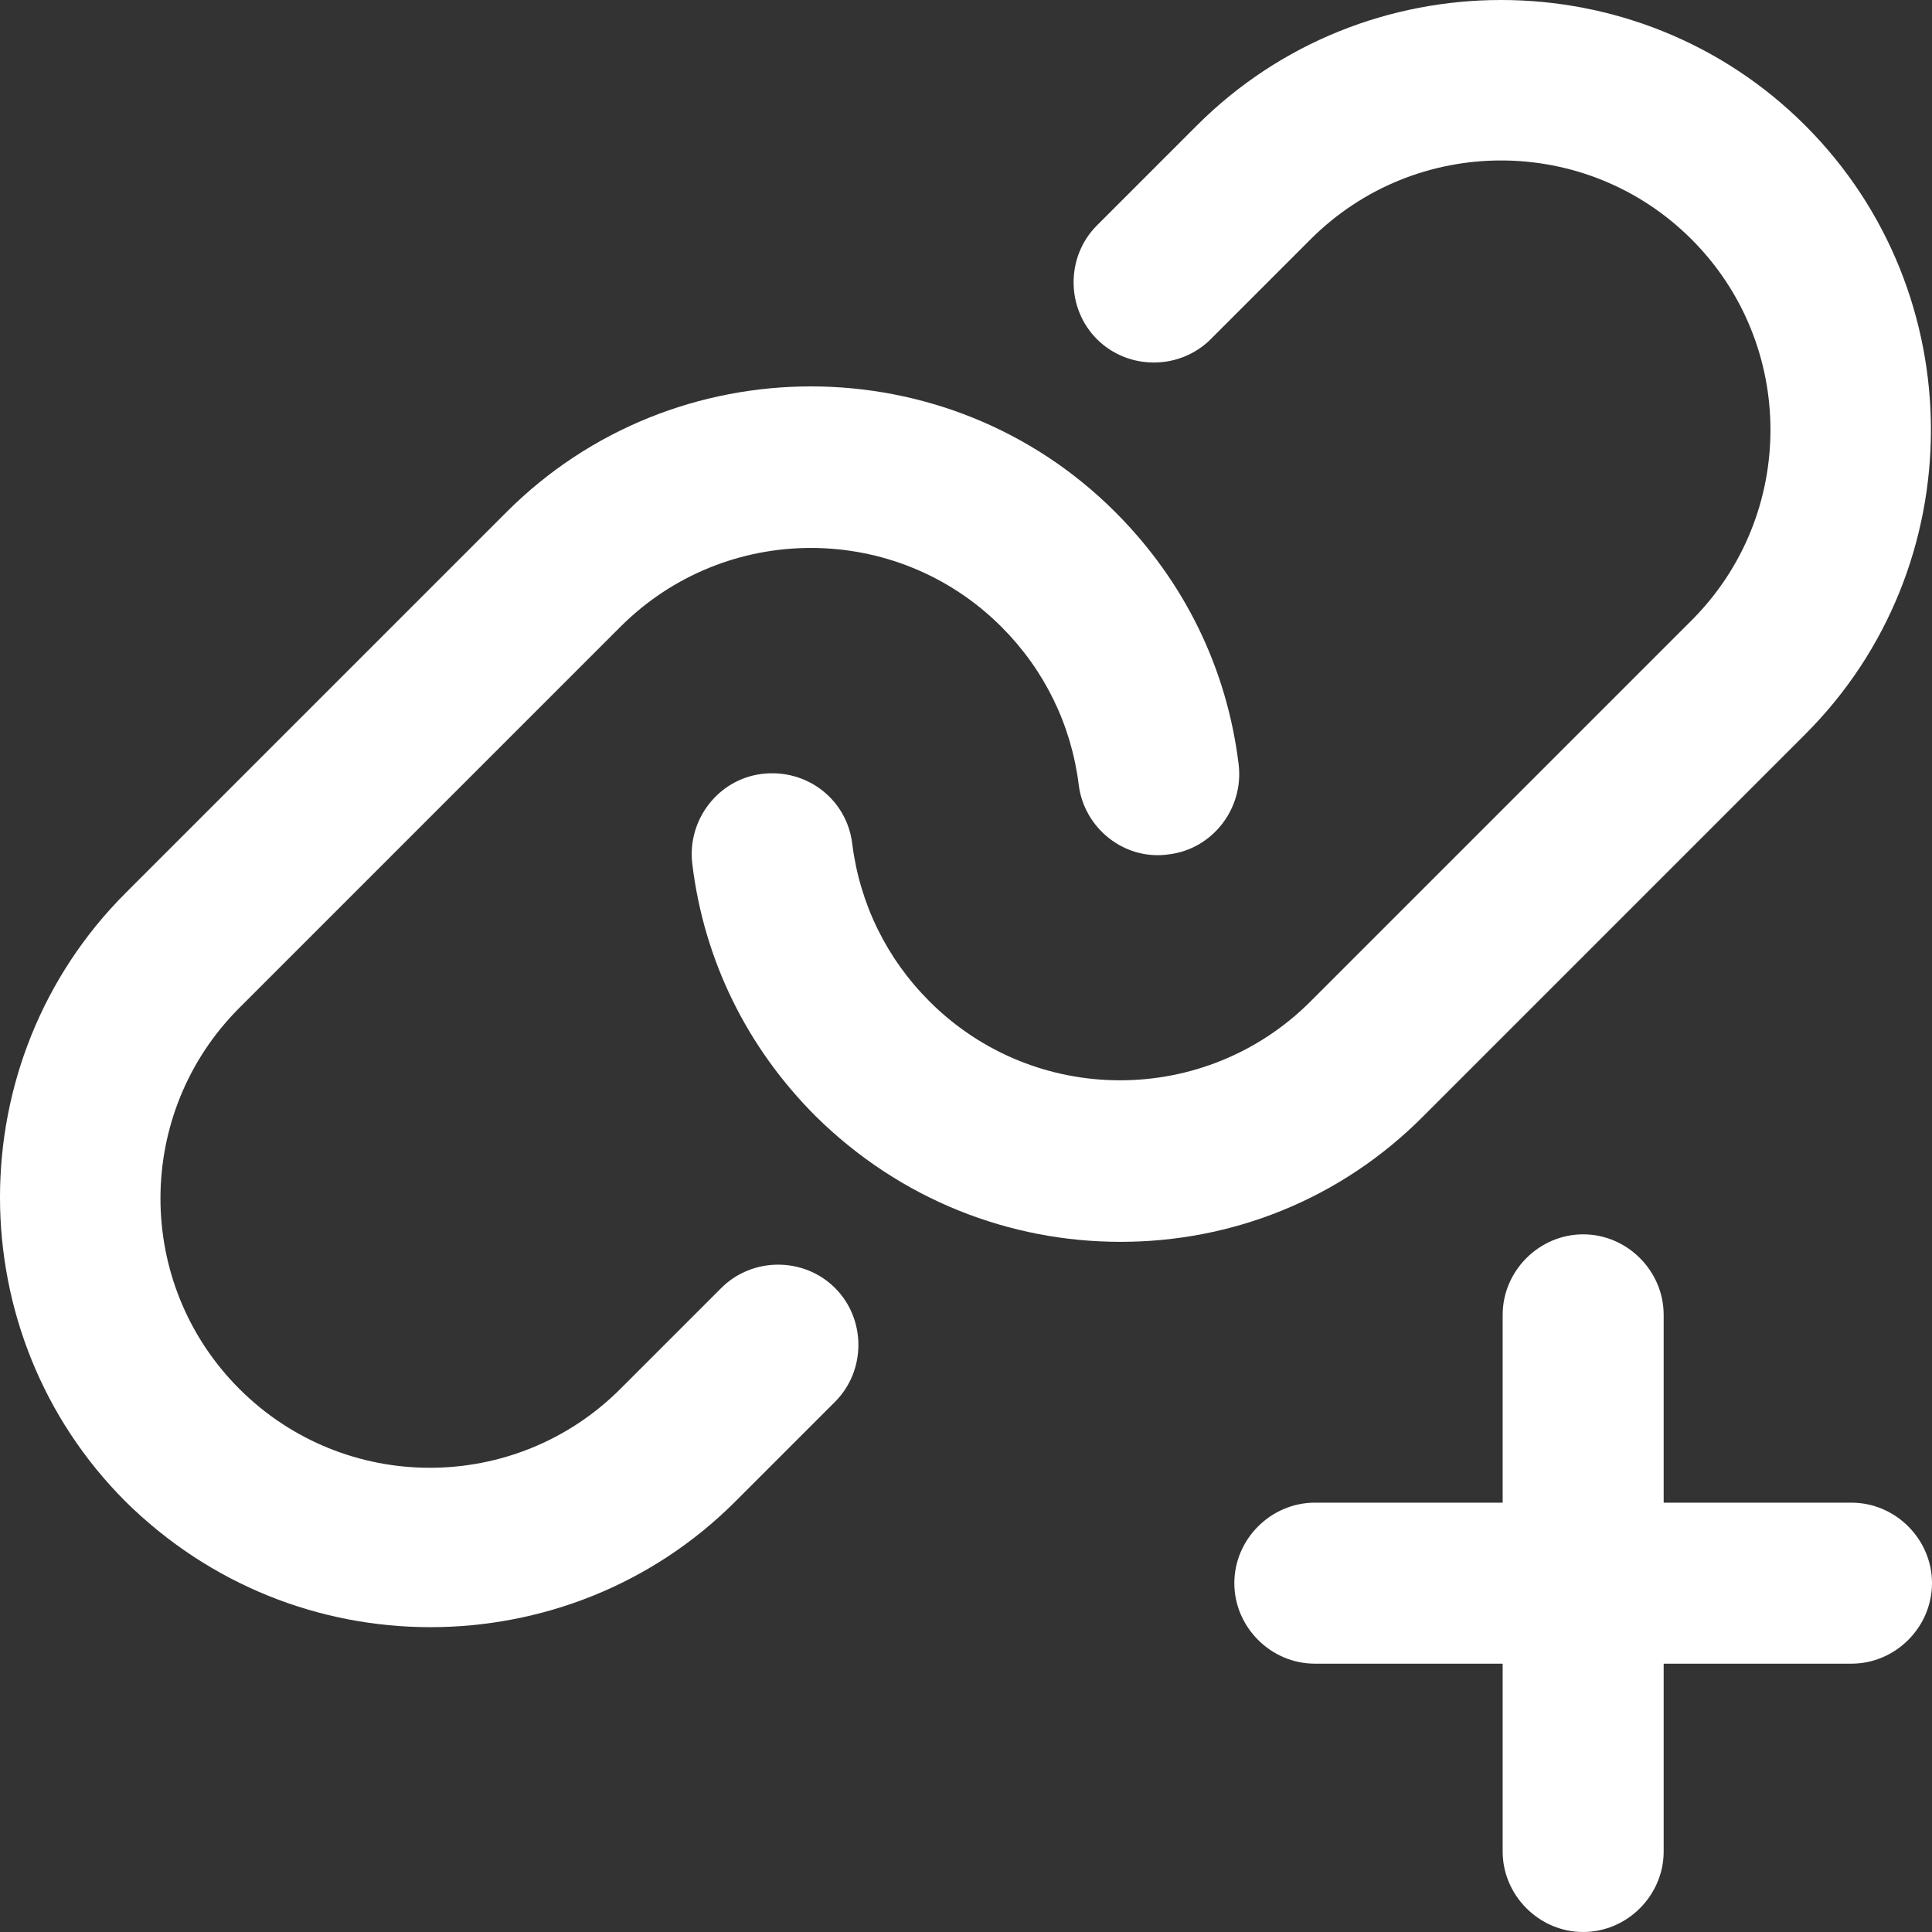 <svg width="18" height="18" viewBox="0 0 18 18" fill="none" xmlns="http://www.w3.org/2000/svg">
<rect x="0" y="0" width="18" height="18" fill="#333333" stroke="none"/>
<path d="M4.01 15.16C2.98 15.16 1.96 14.77 1.17 13.99C-0.39 12.43 -0.39 9.88 1.17 8.32L4.72 4.77C6.28 3.21 8.83 3.21 10.39 4.77C11.03 5.41 11.43 6.22 11.54 7.12C11.59 7.53 11.3 7.91 10.89 7.96C10.48 8.02 10.1 7.72 10.05 7.31C9.98 6.75 9.73 6.24 9.33 5.84C8.35 4.86 6.76 4.86 5.78 5.84L2.23 9.39C1.25 10.37 1.25 11.96 2.23 12.94C3.21 13.92 4.8 13.92 5.78 12.94L6.72 12C7.01 11.71 7.49 11.71 7.78 12C8.07 12.29 8.07 12.77 7.78 13.06L6.85 13.99C6.07 14.77 5.04 15.16 4.01 15.16Z" fill="white"/>
<path d="M10.44 11.57C9.41 11.57 8.39 11.18 7.6 10.4C6.96 9.76 6.56 8.95 6.45 8.05C6.4 7.64 6.69 7.26 7.1 7.21C7.52 7.16 7.89 7.45 7.94 7.86C8.01 8.42 8.26 8.93 8.66 9.33C9.64 10.31 11.23 10.31 12.21 9.33L15.76 5.78C16.74 4.8 16.74 3.21 15.76 2.23C14.78 1.25 13.19 1.25 12.21 2.23L11.28 3.16C10.99 3.45 10.51 3.45 10.22 3.16C9.93 2.87 9.93 2.39 10.22 2.1L11.15 1.17C12.71 -0.39 15.26 -0.39 16.82 1.17C18.38 2.73 18.38 5.28 16.82 6.84L13.27 10.39C12.49 11.18 11.47 11.57 10.44 11.57Z" fill="white"/>
<path d="M18 14.75C18 15.16 17.66 15.5 17.25 15.5H15.5V17.25C15.5 17.66 15.16 18 14.75 18C14.34 18 14 17.66 14 17.25V15.5H12.25C11.84 15.5 11.5 15.16 11.5 14.75C11.5 14.34 11.84 14 12.25 14H14V12.25C14 11.84 14.34 11.5 14.75 11.5C15.16 11.5 15.5 11.84 15.5 12.25V14H17.25C17.66 14 18 14.34 18 14.75Z" fill="white"/>
</svg>
